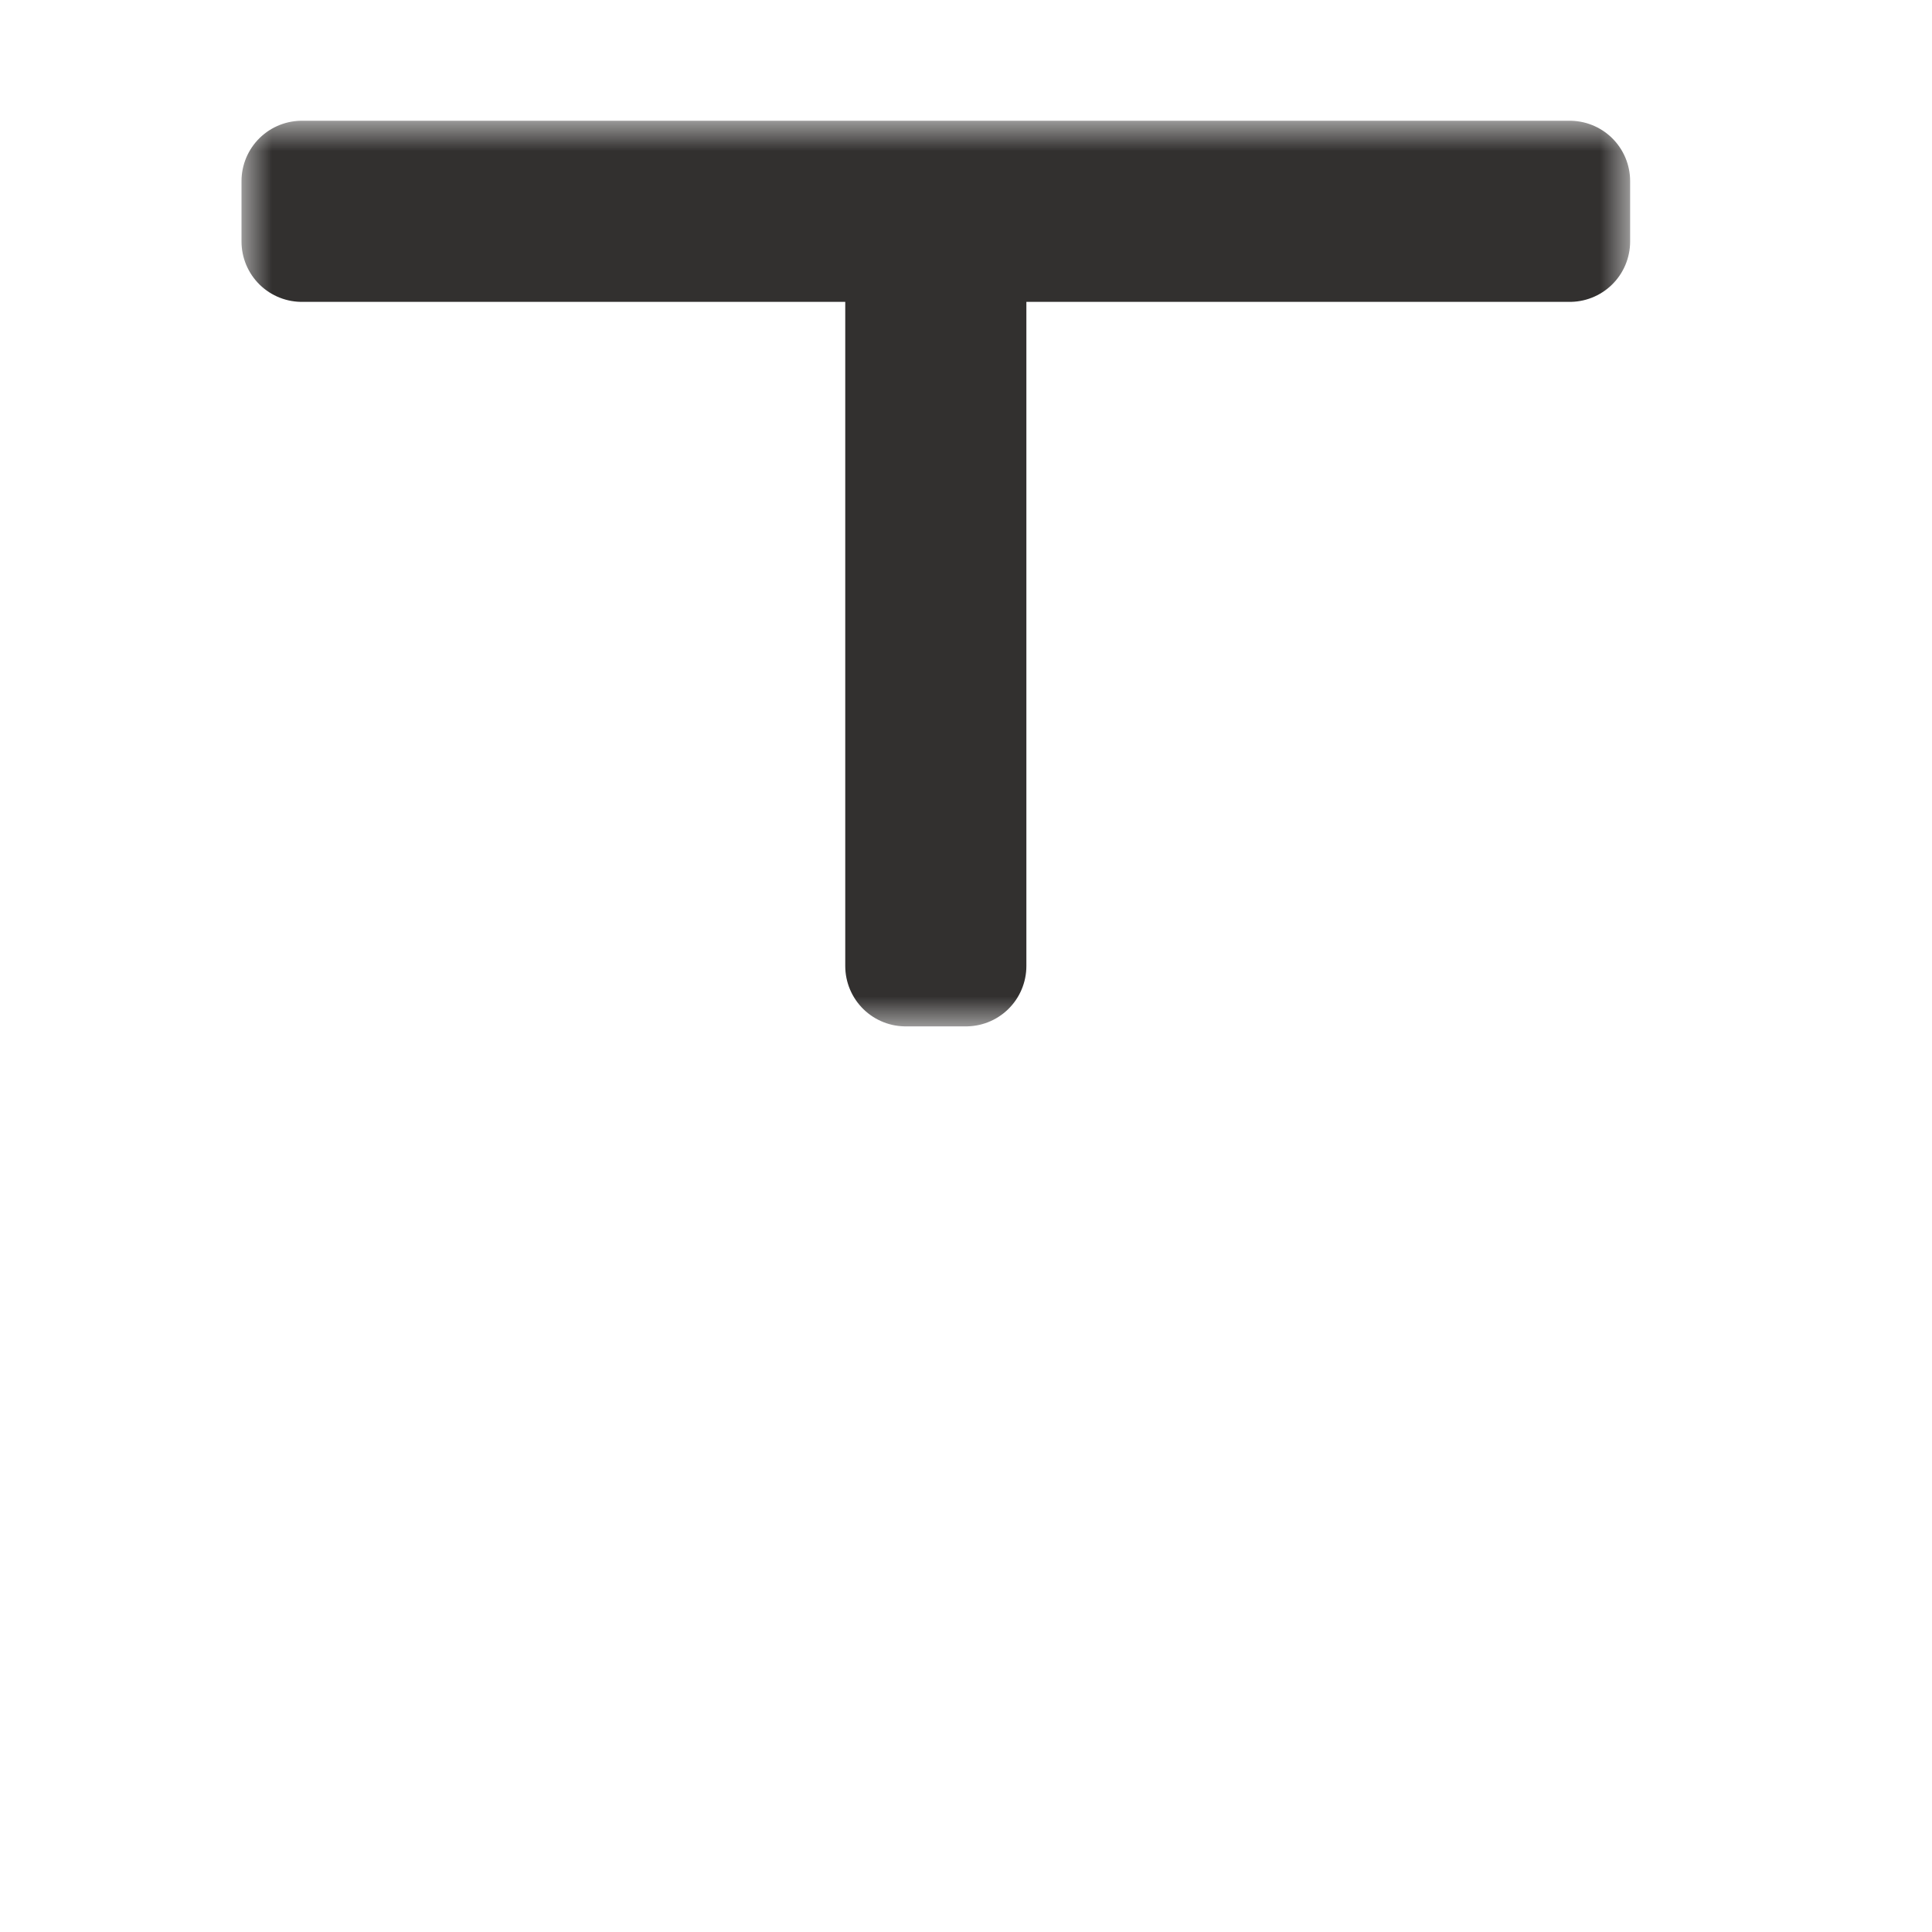 <svg width="32" height="32" viewBox="0 0 32 32" fill="none" xmlns="http://www.w3.org/2000/svg">
<g clip-path="url(#clip0_197_3542)" filter="url(#filter0_d_197_3542)">
<mask id="path-1-outside-1_197_3542" maskUnits="userSpaceOnUse" x="4" y="2" width="23" height="15" fill="black">
<rect fill="white" x="4" y="2" width="23" height="15"/>
<path d="M26 3H5V4H15V16H16V4H26V3Z"/>
</mask>
<path d="M26 3H5V4H15V16H16V4H26V3Z" fill="#DDC7A1"/>
<path d="M26 3H5V4H15V16H16V4H26V3Z" stroke="#32302F" stroke-width="2" stroke-linejoin="round" mask="url(#path-1-outside-1_197_3542)"/>
</g>
<defs>
<filter id="filter0_d_197_3542" x="-2" y="-2" width="36" height="36" filterUnits="userSpaceOnUse" color-interpolation-filters="sRGB">
<feFlood flood-opacity="0" result="BackgroundImageFix"/>
<feColorMatrix in="SourceAlpha" type="matrix" values="0 0 0 0 0 0 0 0 0 0 0 0 0 0 0 0 0 0 127 0" result="hardAlpha"/>
<feOffset/>
<feGaussianBlur stdDeviation="1"/>
<feColorMatrix type="matrix" values="0 0 0 0 0 0 0 0 0 0 0 0 0 0 0 0 0 0 0.2 0"/>
<feBlend mode="normal" in2="BackgroundImageFix" result="effect1_dropShadow_197_3542"/>
<feBlend mode="normal" in="SourceGraphic" in2="effect1_dropShadow_197_3542" result="shape"/>
</filter>
<clipPath id="clip0_197_3542">
<rect width="32" height="32" fill="white"/>
</clipPath>
</defs>
</svg>
